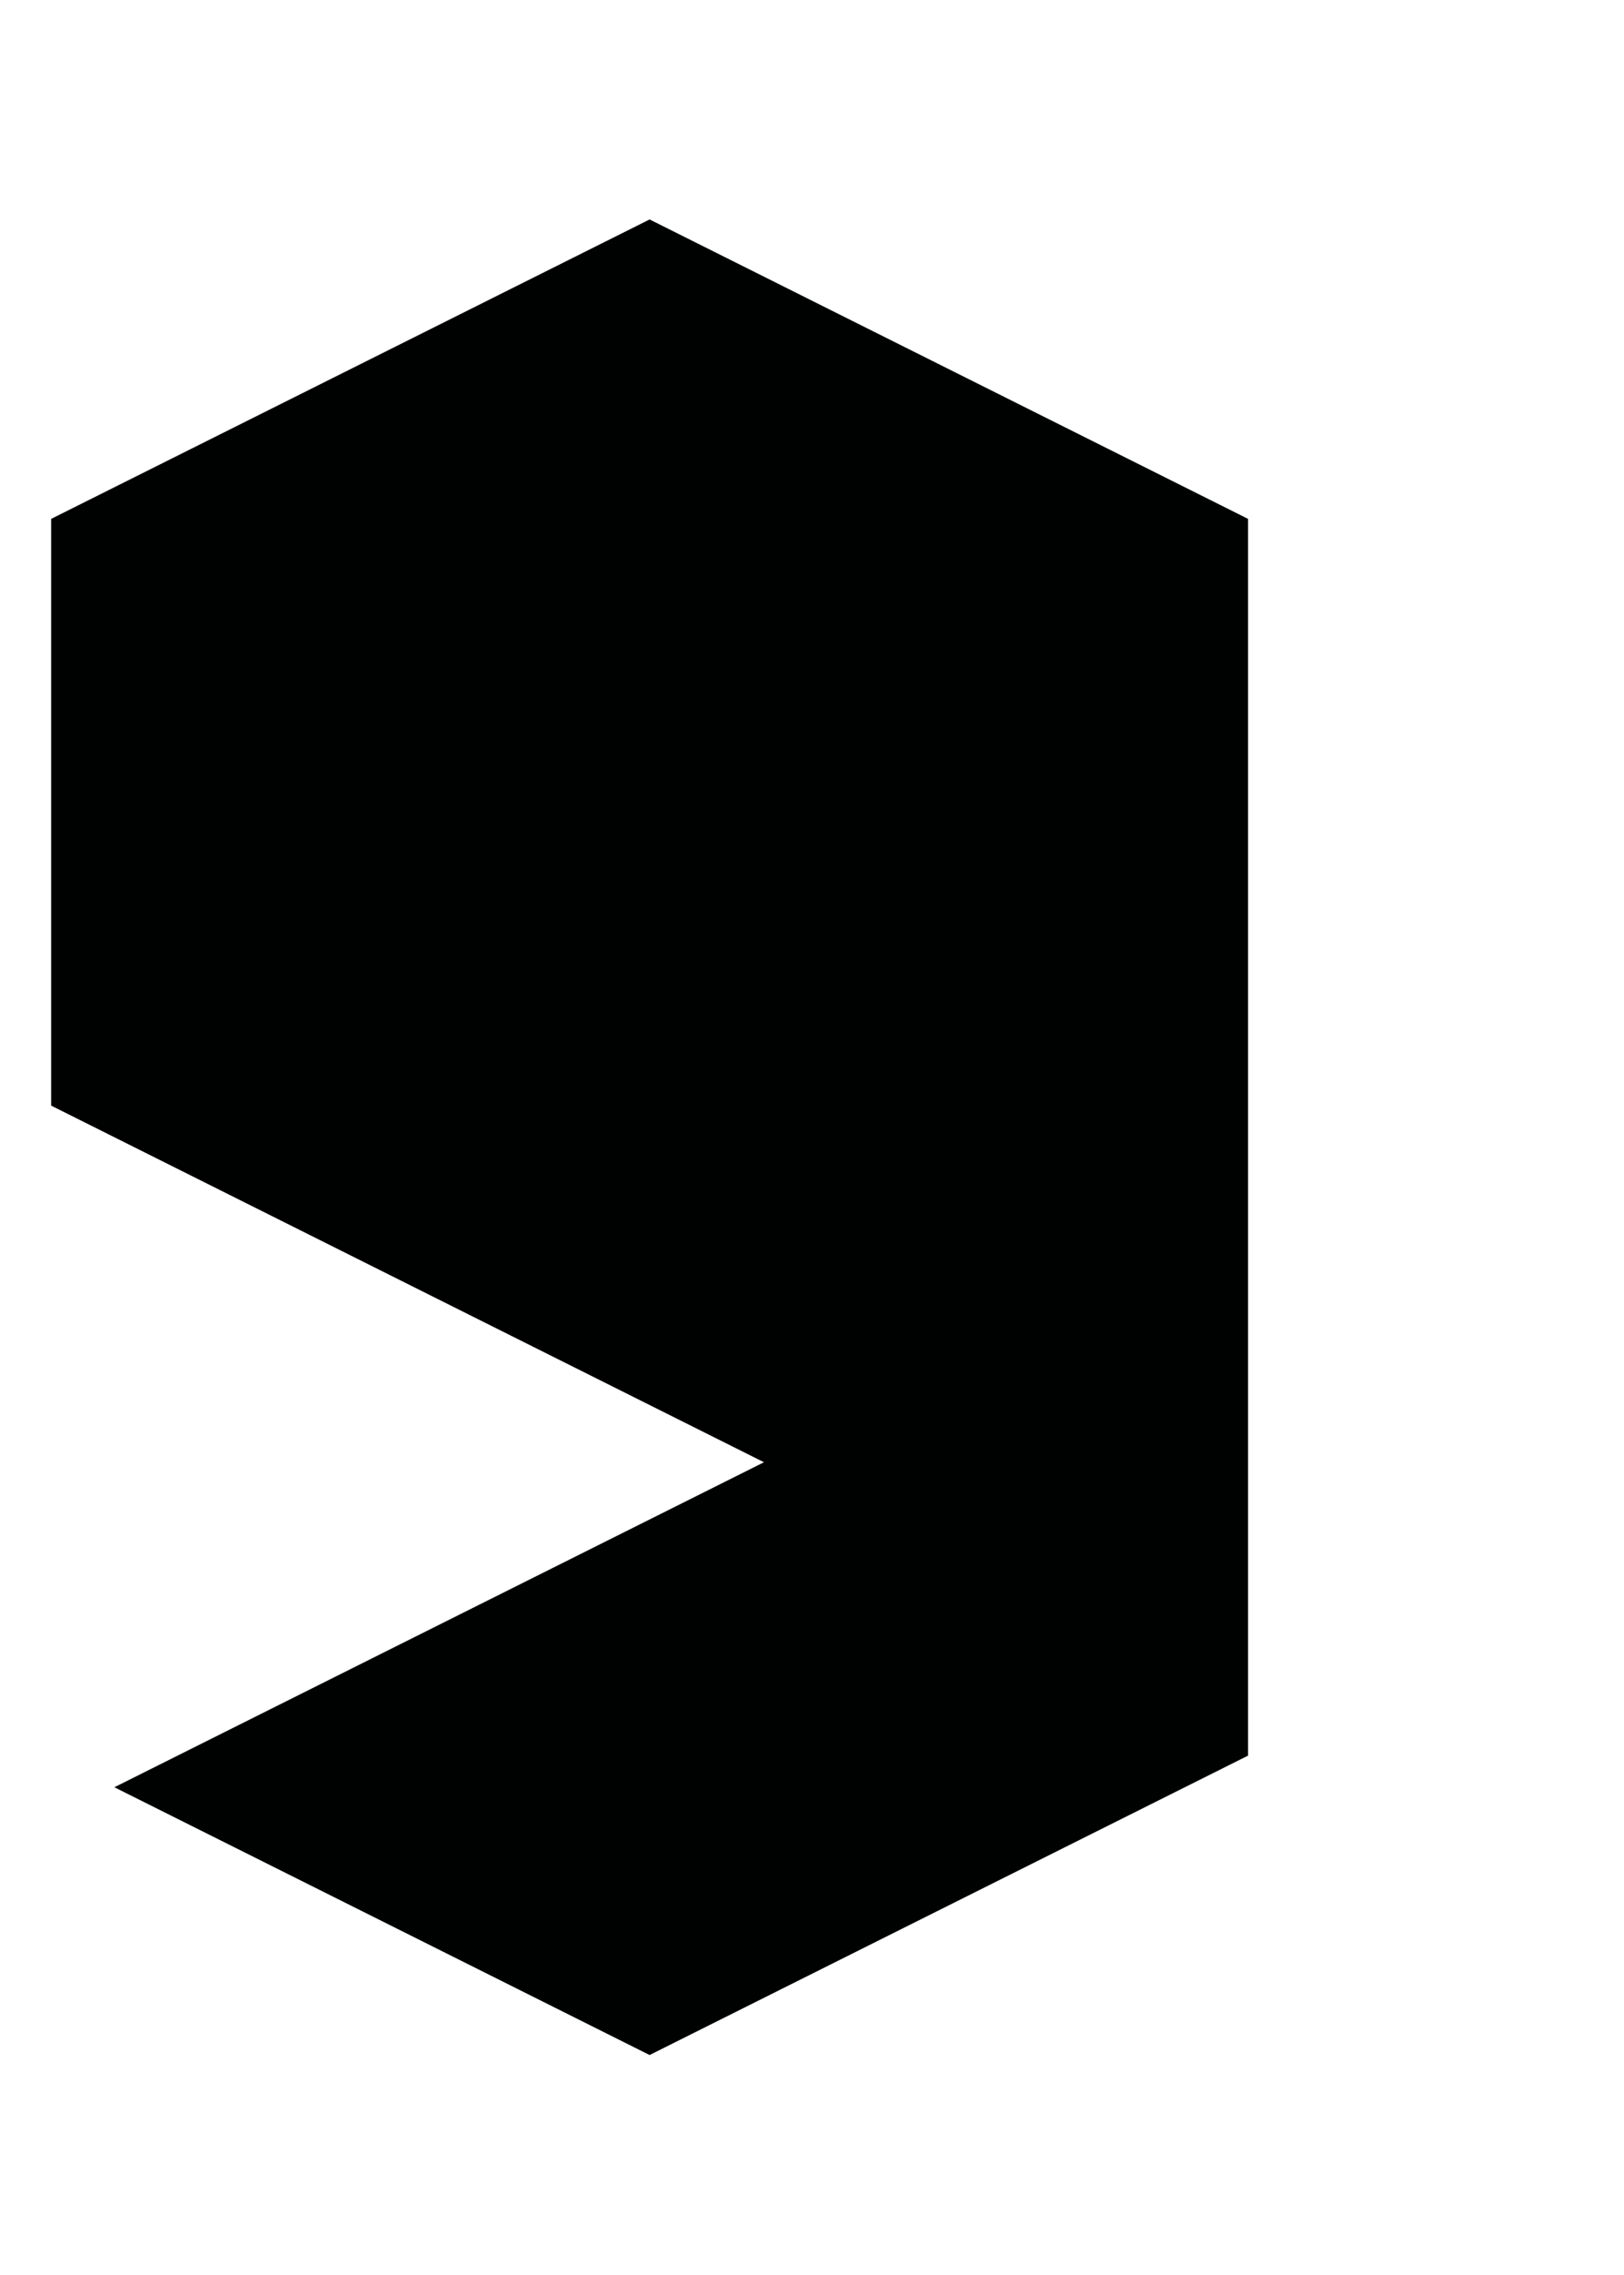 <svg xmlns="http://www.w3.org/2000/svg" width="90" height="126" viewBox="0 0 90 126"><path fill="#000101" d="M6.338 98.986l36-18-39.504-19.752v-32.496l33.166-16.583 33.166 16.583v68.496l-33.166 16.583z"/></svg>